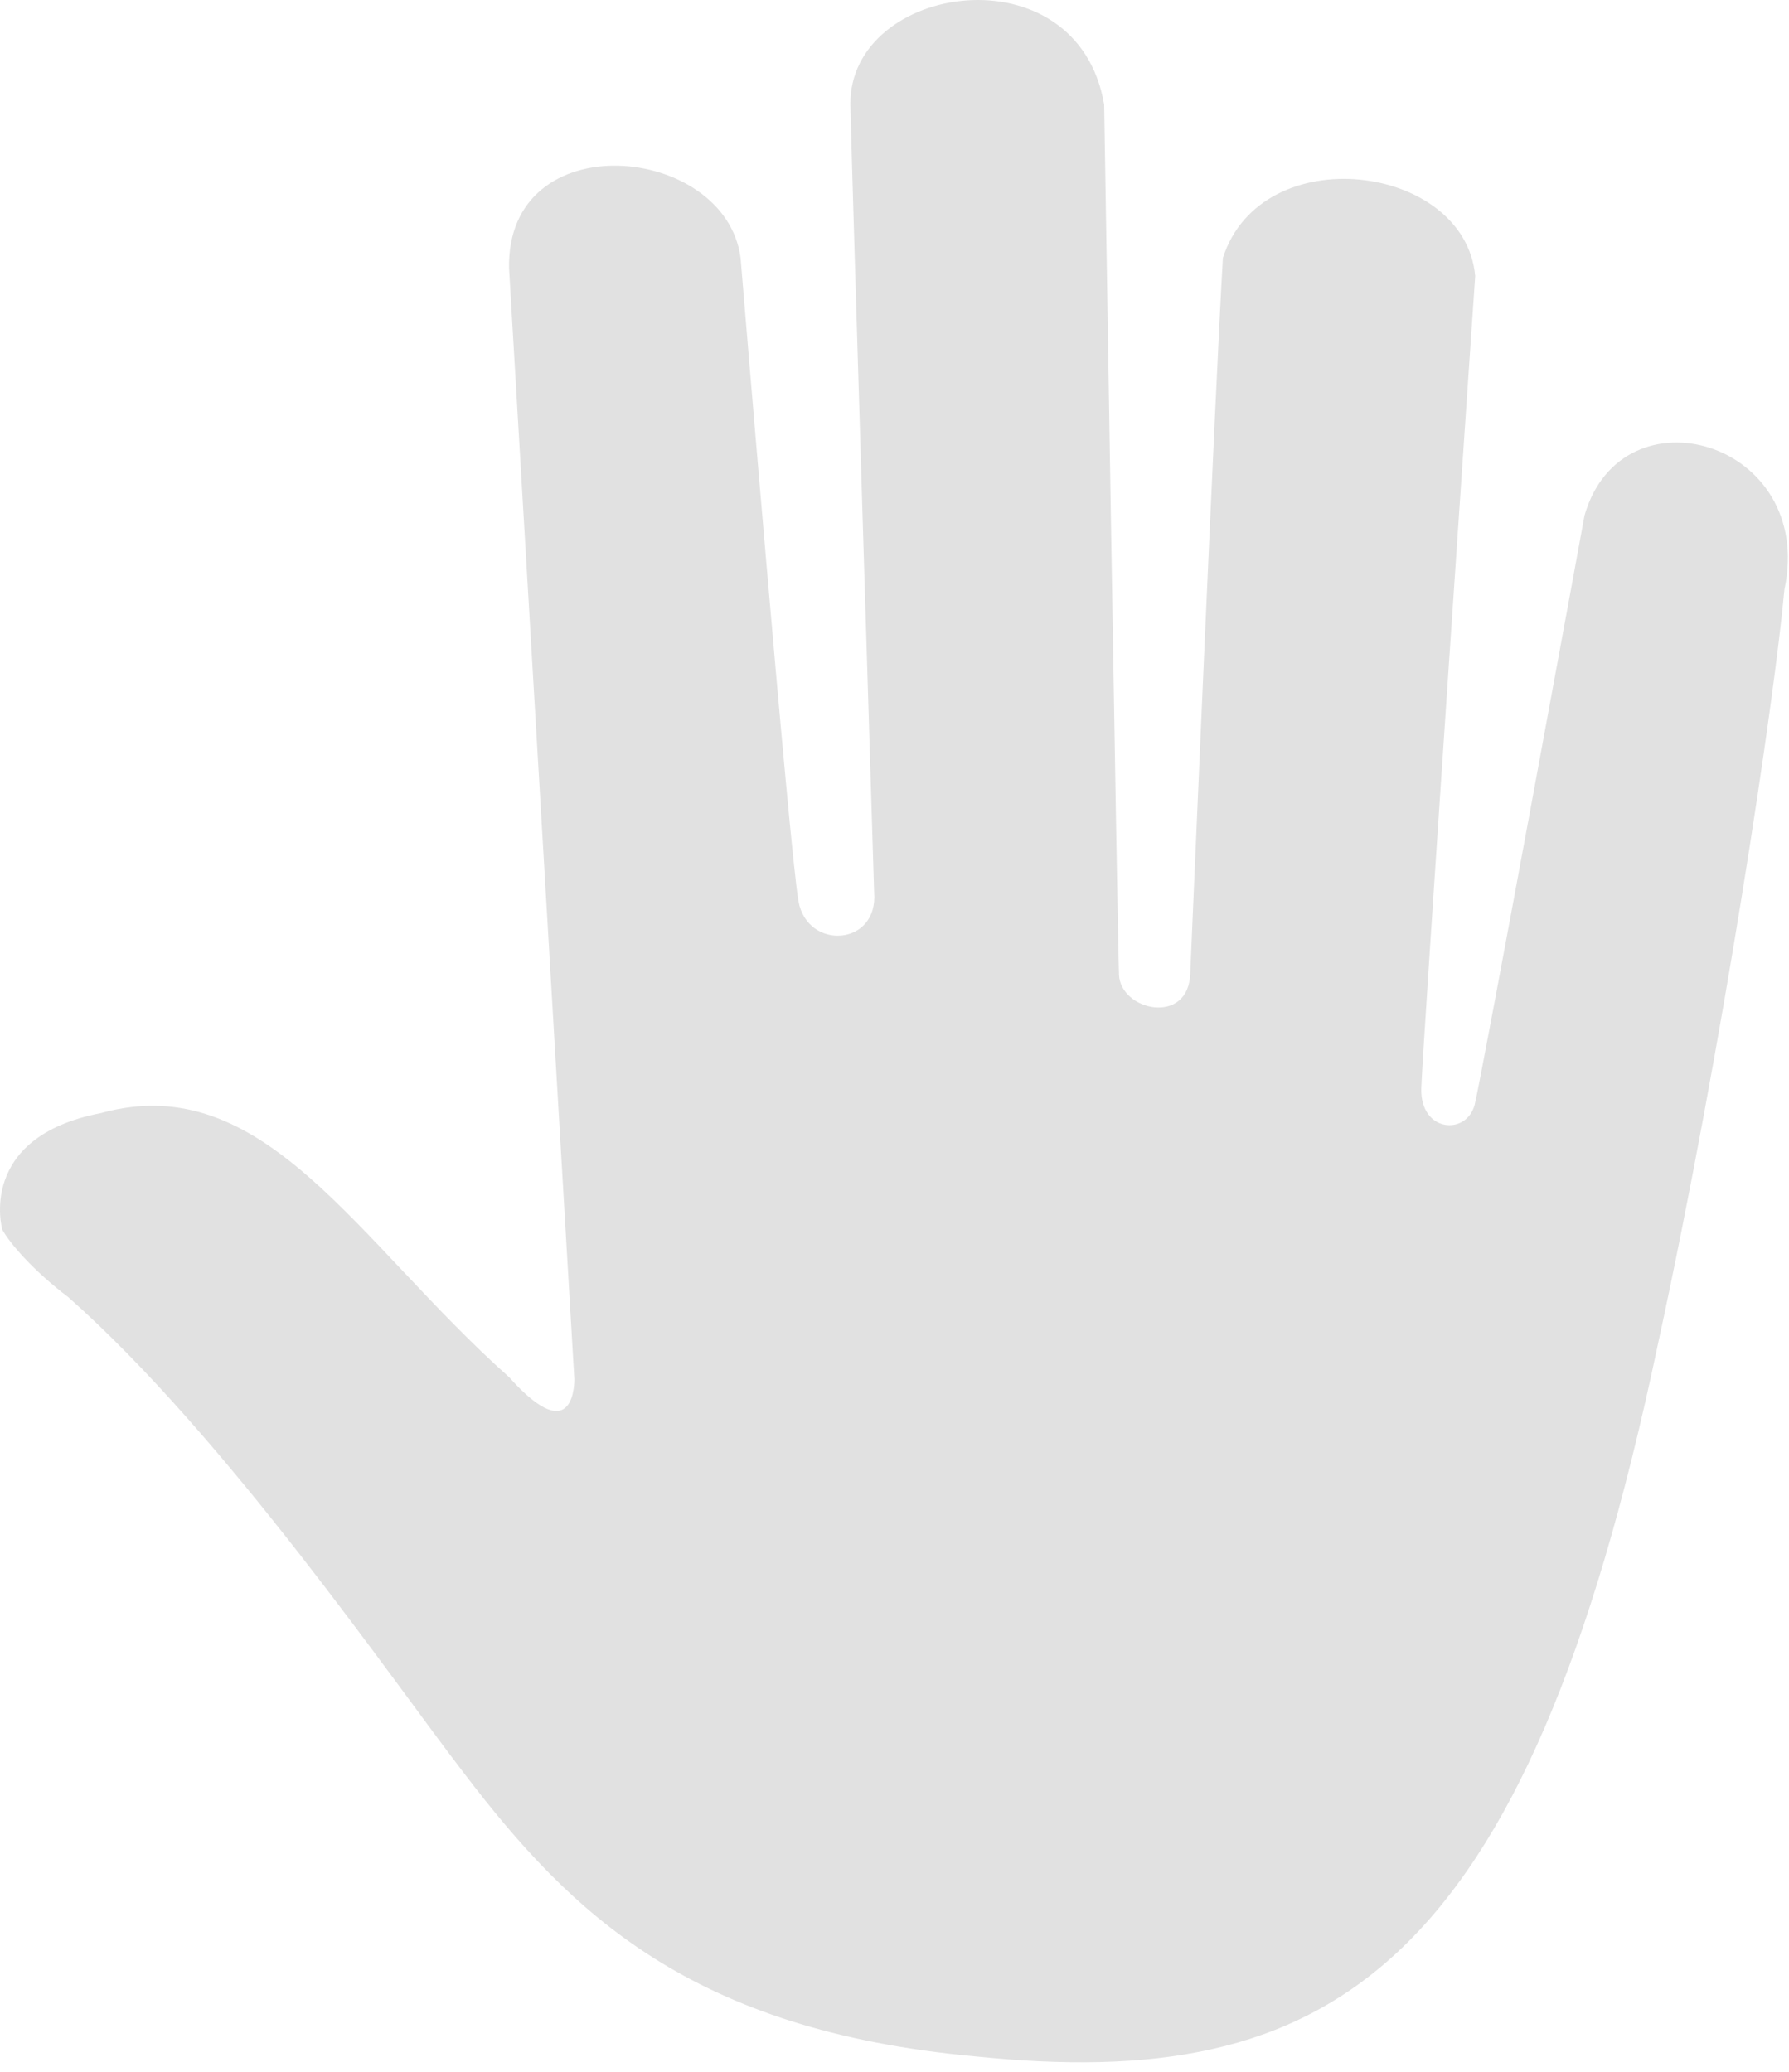 <svg xmlns="http://www.w3.org/2000/svg" width="101" height="117" viewBox="0 0 101 117">
    <path fill="#E1E1E1" fill-rule="evenodd" d="M55.048 116.116c19.885 2.037 31.057-4.525 38.542-40.167 3.686-16.973 6.59-36.434 7.15-42.657 1.786-8.373-9.161-11.542-11.284-4.187 0 0-5.865 32.021-6.2 33.266-.447 1.754-3.072 1.584-3.016-.905.055-2.094 3.044-45.882 3.044-45.882-.587-6.365-12.065-7.807-14.244-1.018-.419 7.043-1.843 40.393-1.843 40.393-.084 2.97-3.938 2.122-4.022.086-.083-2.037-.838-49.135-.838-49.135-1.508-8.826-14.41-6.874-14.327 0 .084 3.904 1.34 44.467 1.34 44.467.252 3.055-3.77 3.31-4.272.509-.503-2.8-3.268-36.32-3.268-36.32-.838-6.45-13.238-7.638-13.07.594l3.686 62.712s.097 4.13-3.688-.113c-8.628-7.694-13.823-17.453-23.04-14.907C-1.339 64.21.127 69.428.127 69.428c.418.764 1.717 2.292 3.728 3.819 8.923 7.892 18.35 21.71 22.37 26.915 6.033 7.92 12.82 14.483 28.823 15.954"/>
</svg>
